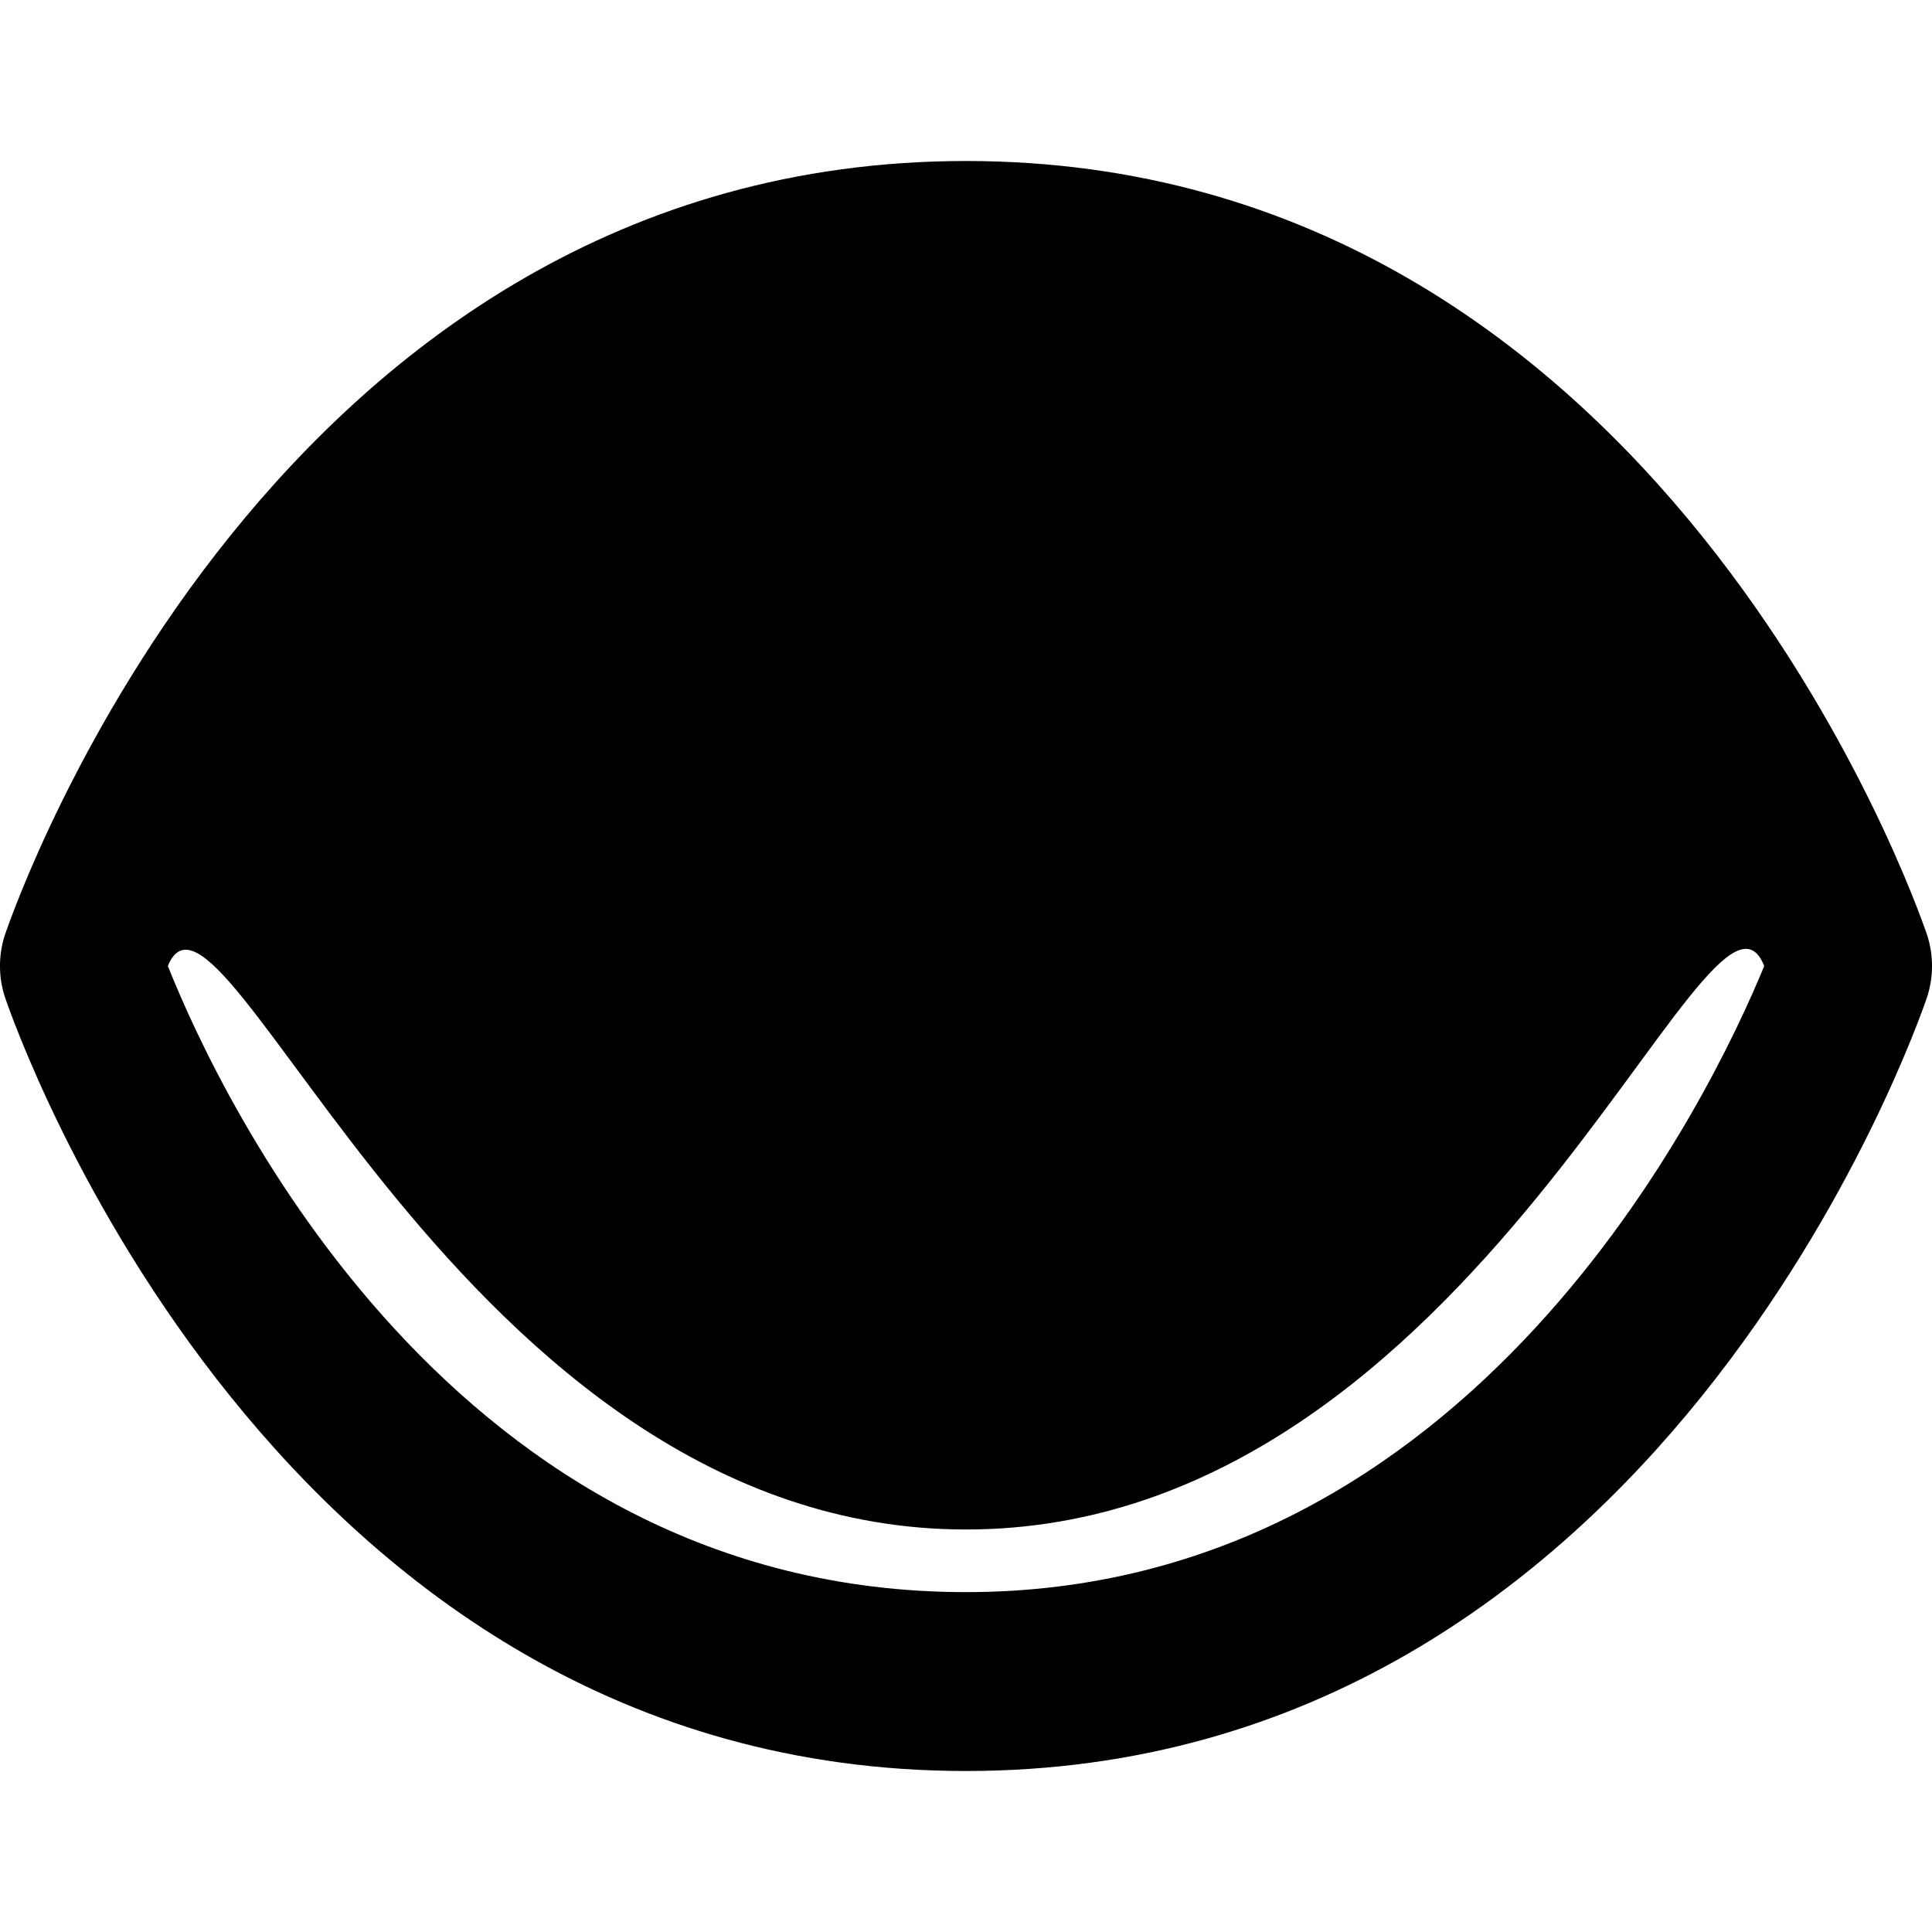 <svg width="24" height="24" viewBox="0 0 24 24" fill="none" xmlns="http://www.w3.org/2000/svg">
<path d="M0.062 12.389C0.197 12.783 3.405 22 12 22C20.595 22 23.803 12.783 23.938 12.389C24.021 12.138 24.021 11.862 23.938 11.611C23.803 11.217 20.595 2 12 2C3.405 2 0.197 11.217 0.062 11.611C-0.021 11.862 -0.021 12.138 0.062 12.389ZM12 19C18.358 19 21.25 10.333 21.916 12C21.25 13.617 18.305 19.778 12 19.778C5.642 19.778 2.75 13.667 2.085 12C2.75 10.383 5.695 19 12 19Z" fill="black"/>
</svg>
